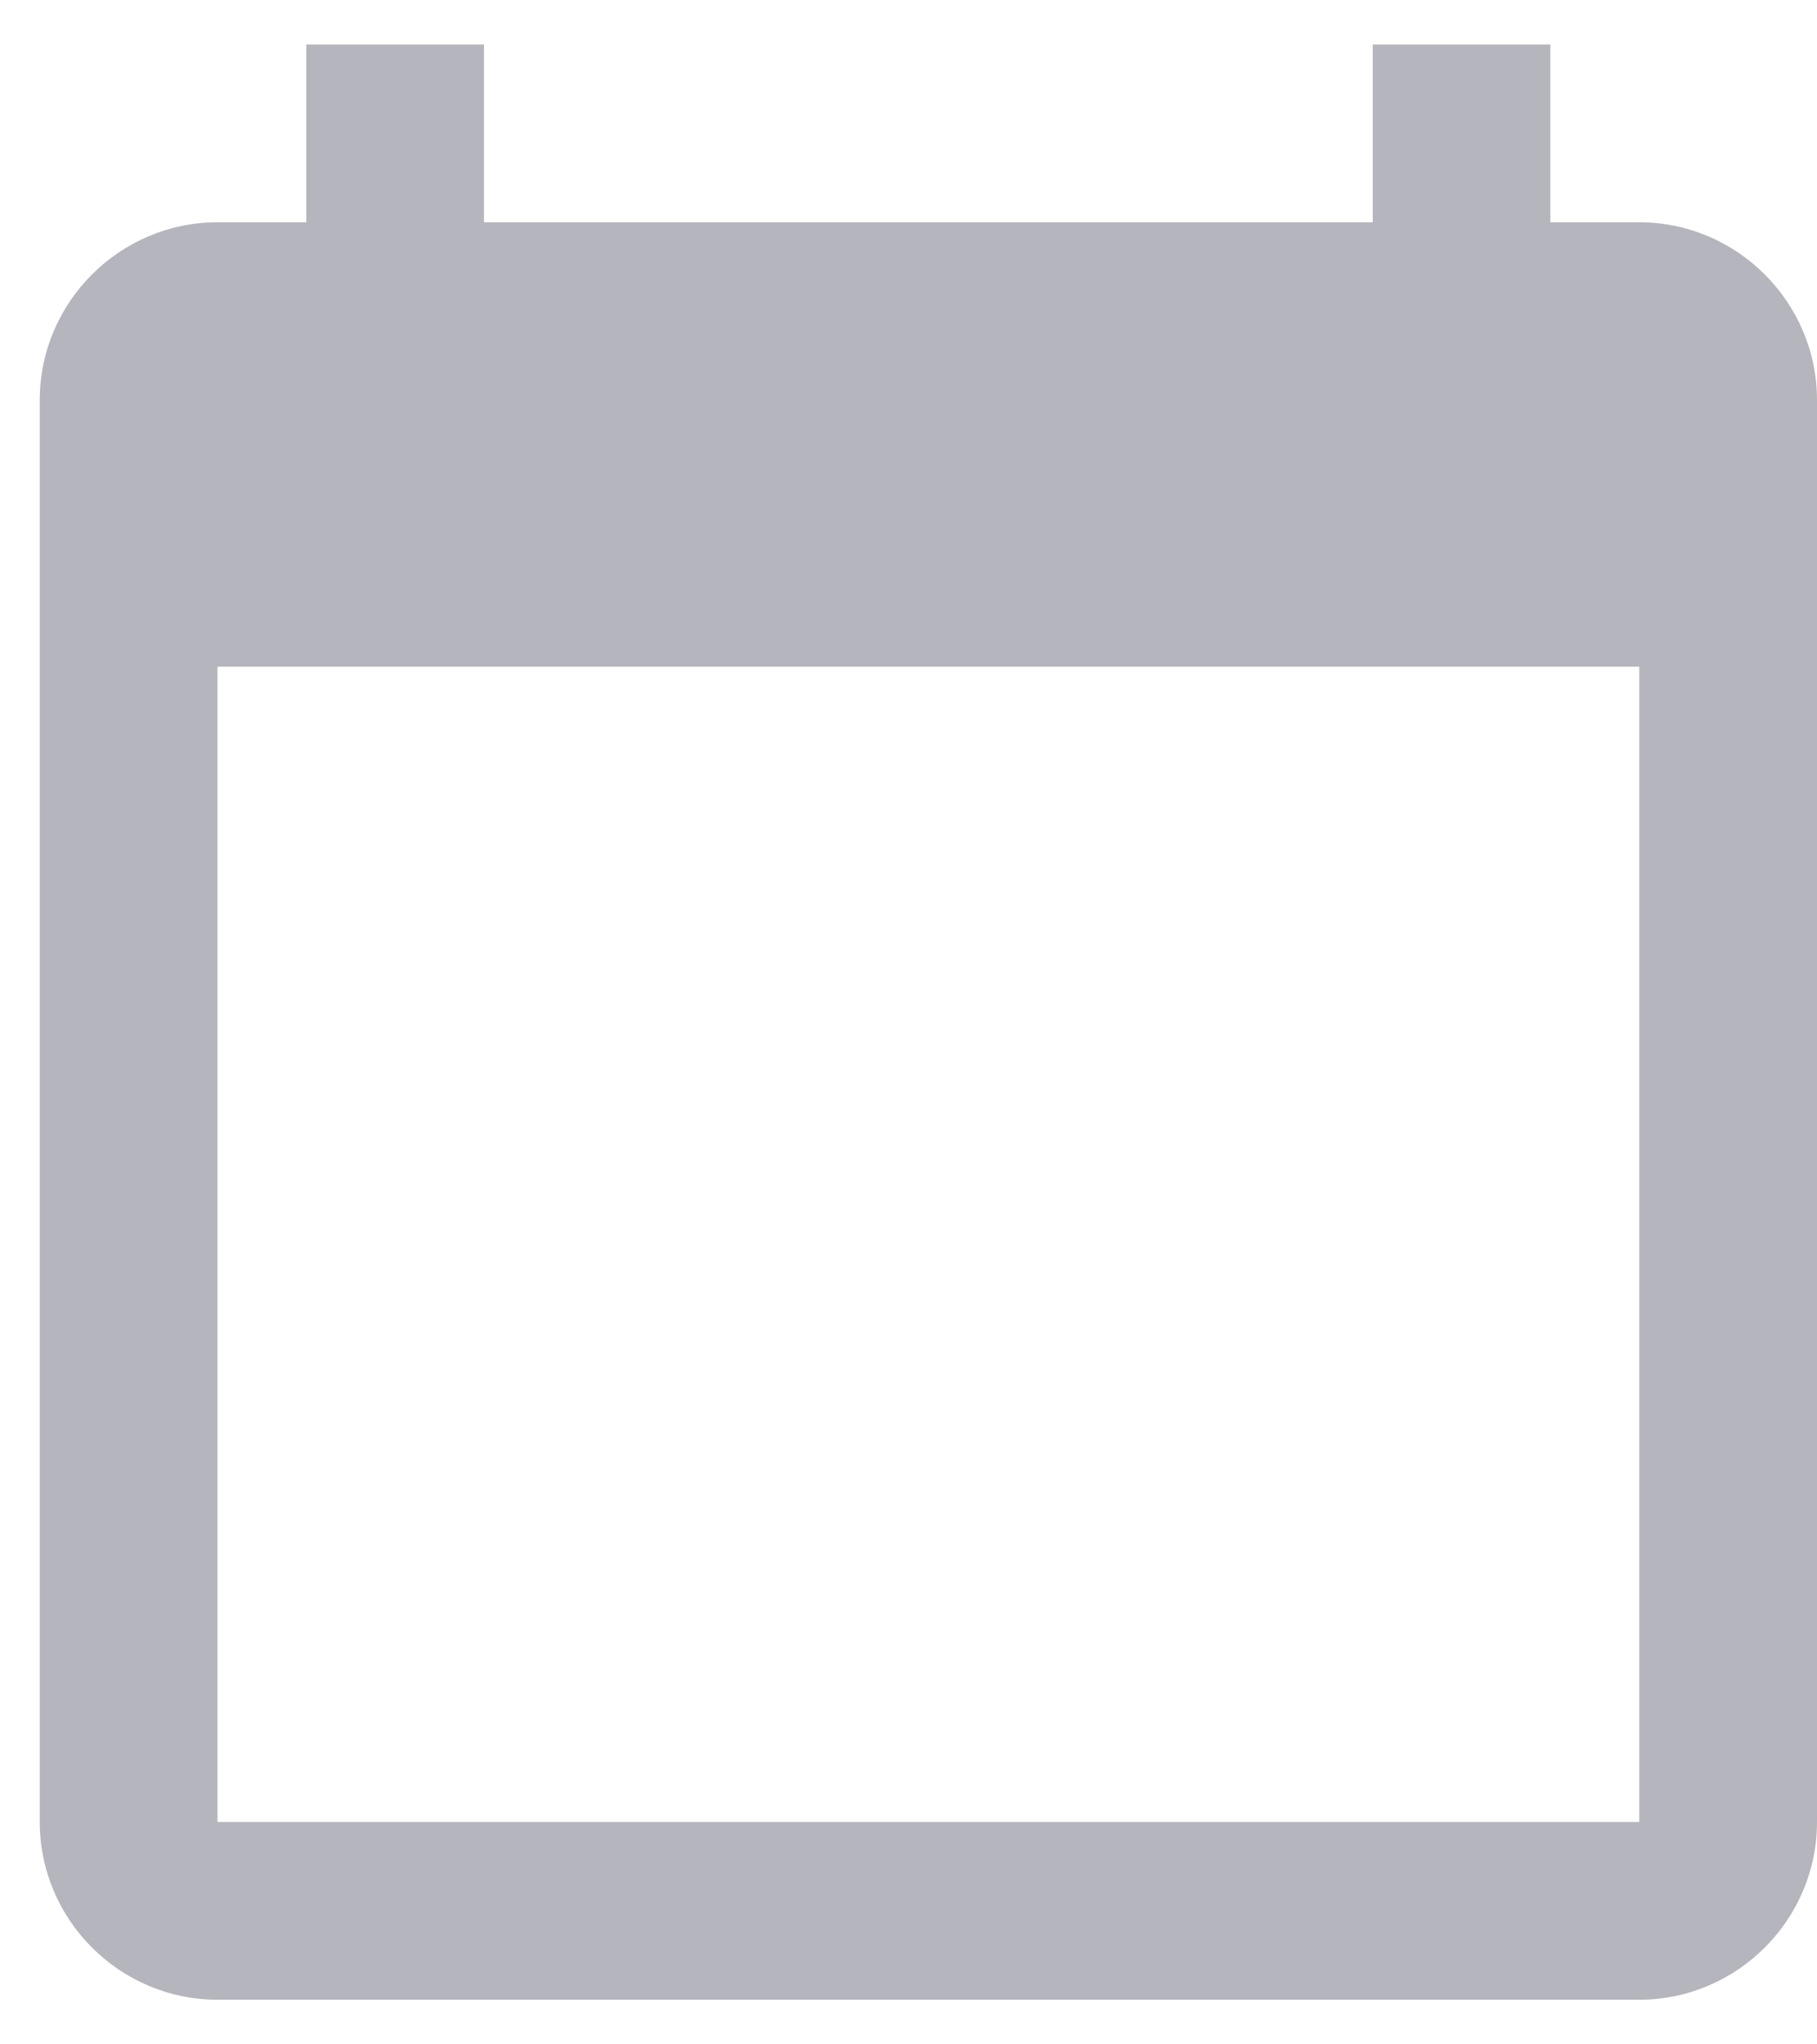 <svg width="16" height="18" viewBox="0 0 16 18" fill="none" xmlns="http://www.w3.org/2000/svg">
<path d="M14.435 1.957H13.652V0.392H12.088V1.957H4.262V0.392H2.697V1.957H1.915C1.054 1.957 0.35 2.662 0.35 3.522V16.042C0.35 16.903 1.054 17.607 1.915 17.607H14.435C15.296 17.607 16 16.903 16 16.042V3.522C16 2.662 15.296 1.957 14.435 1.957ZM14.435 16.042H1.915V5.87H14.435V16.042Z" fill="#B5B5BD"/>
</svg>
